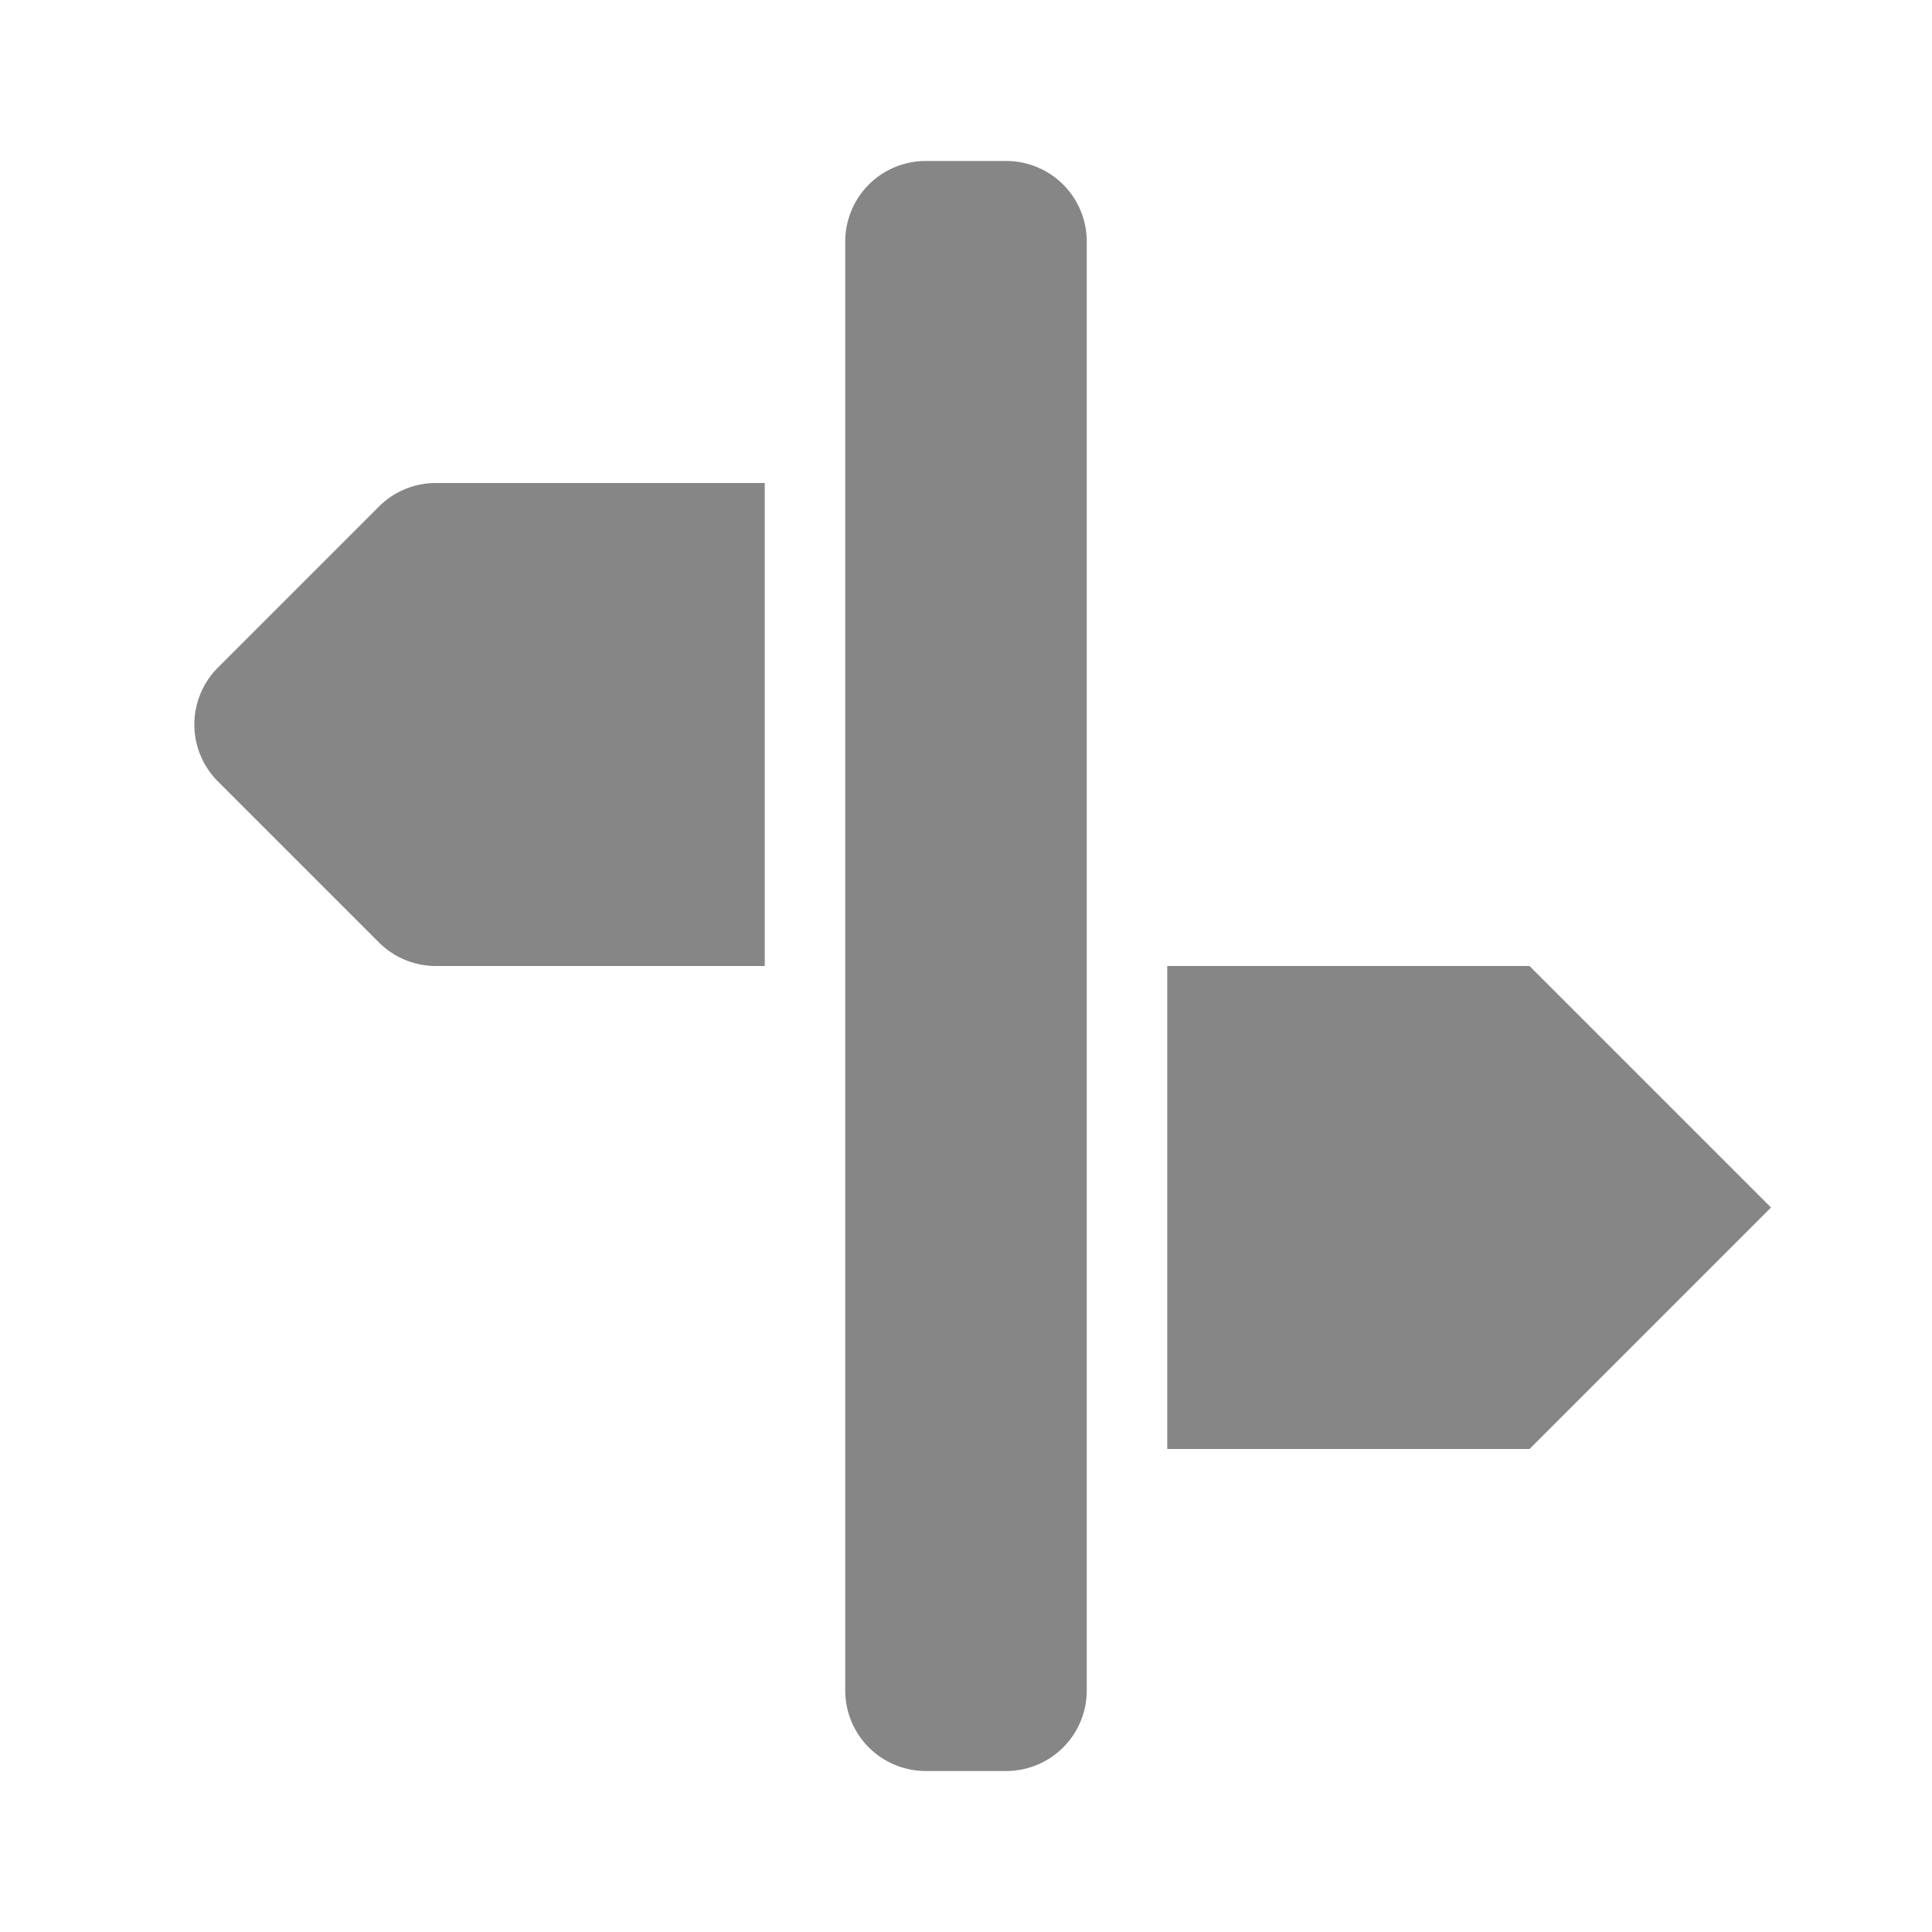 <svg width="24" height="24" fill="none" xmlns="http://www.w3.org/2000/svg">
    <path d="M11.5 2a1 1 0 0 0-1 1v18a1 1 0 0 0 1 1h1a1 1 0 0 0 1-1V3a1 1 0 0 0-1-1h-1ZM9.5 12H5.414a1 1 0 0 1-.707-.293l-2-2a1 1 0 0 1 0-1.414l2-2A1 1 0 0 1 5.414 6H9.5v6ZM14.5 12H19l3 3-3 3h-4.5v-6Z" fill="#868686"/>
</svg>
